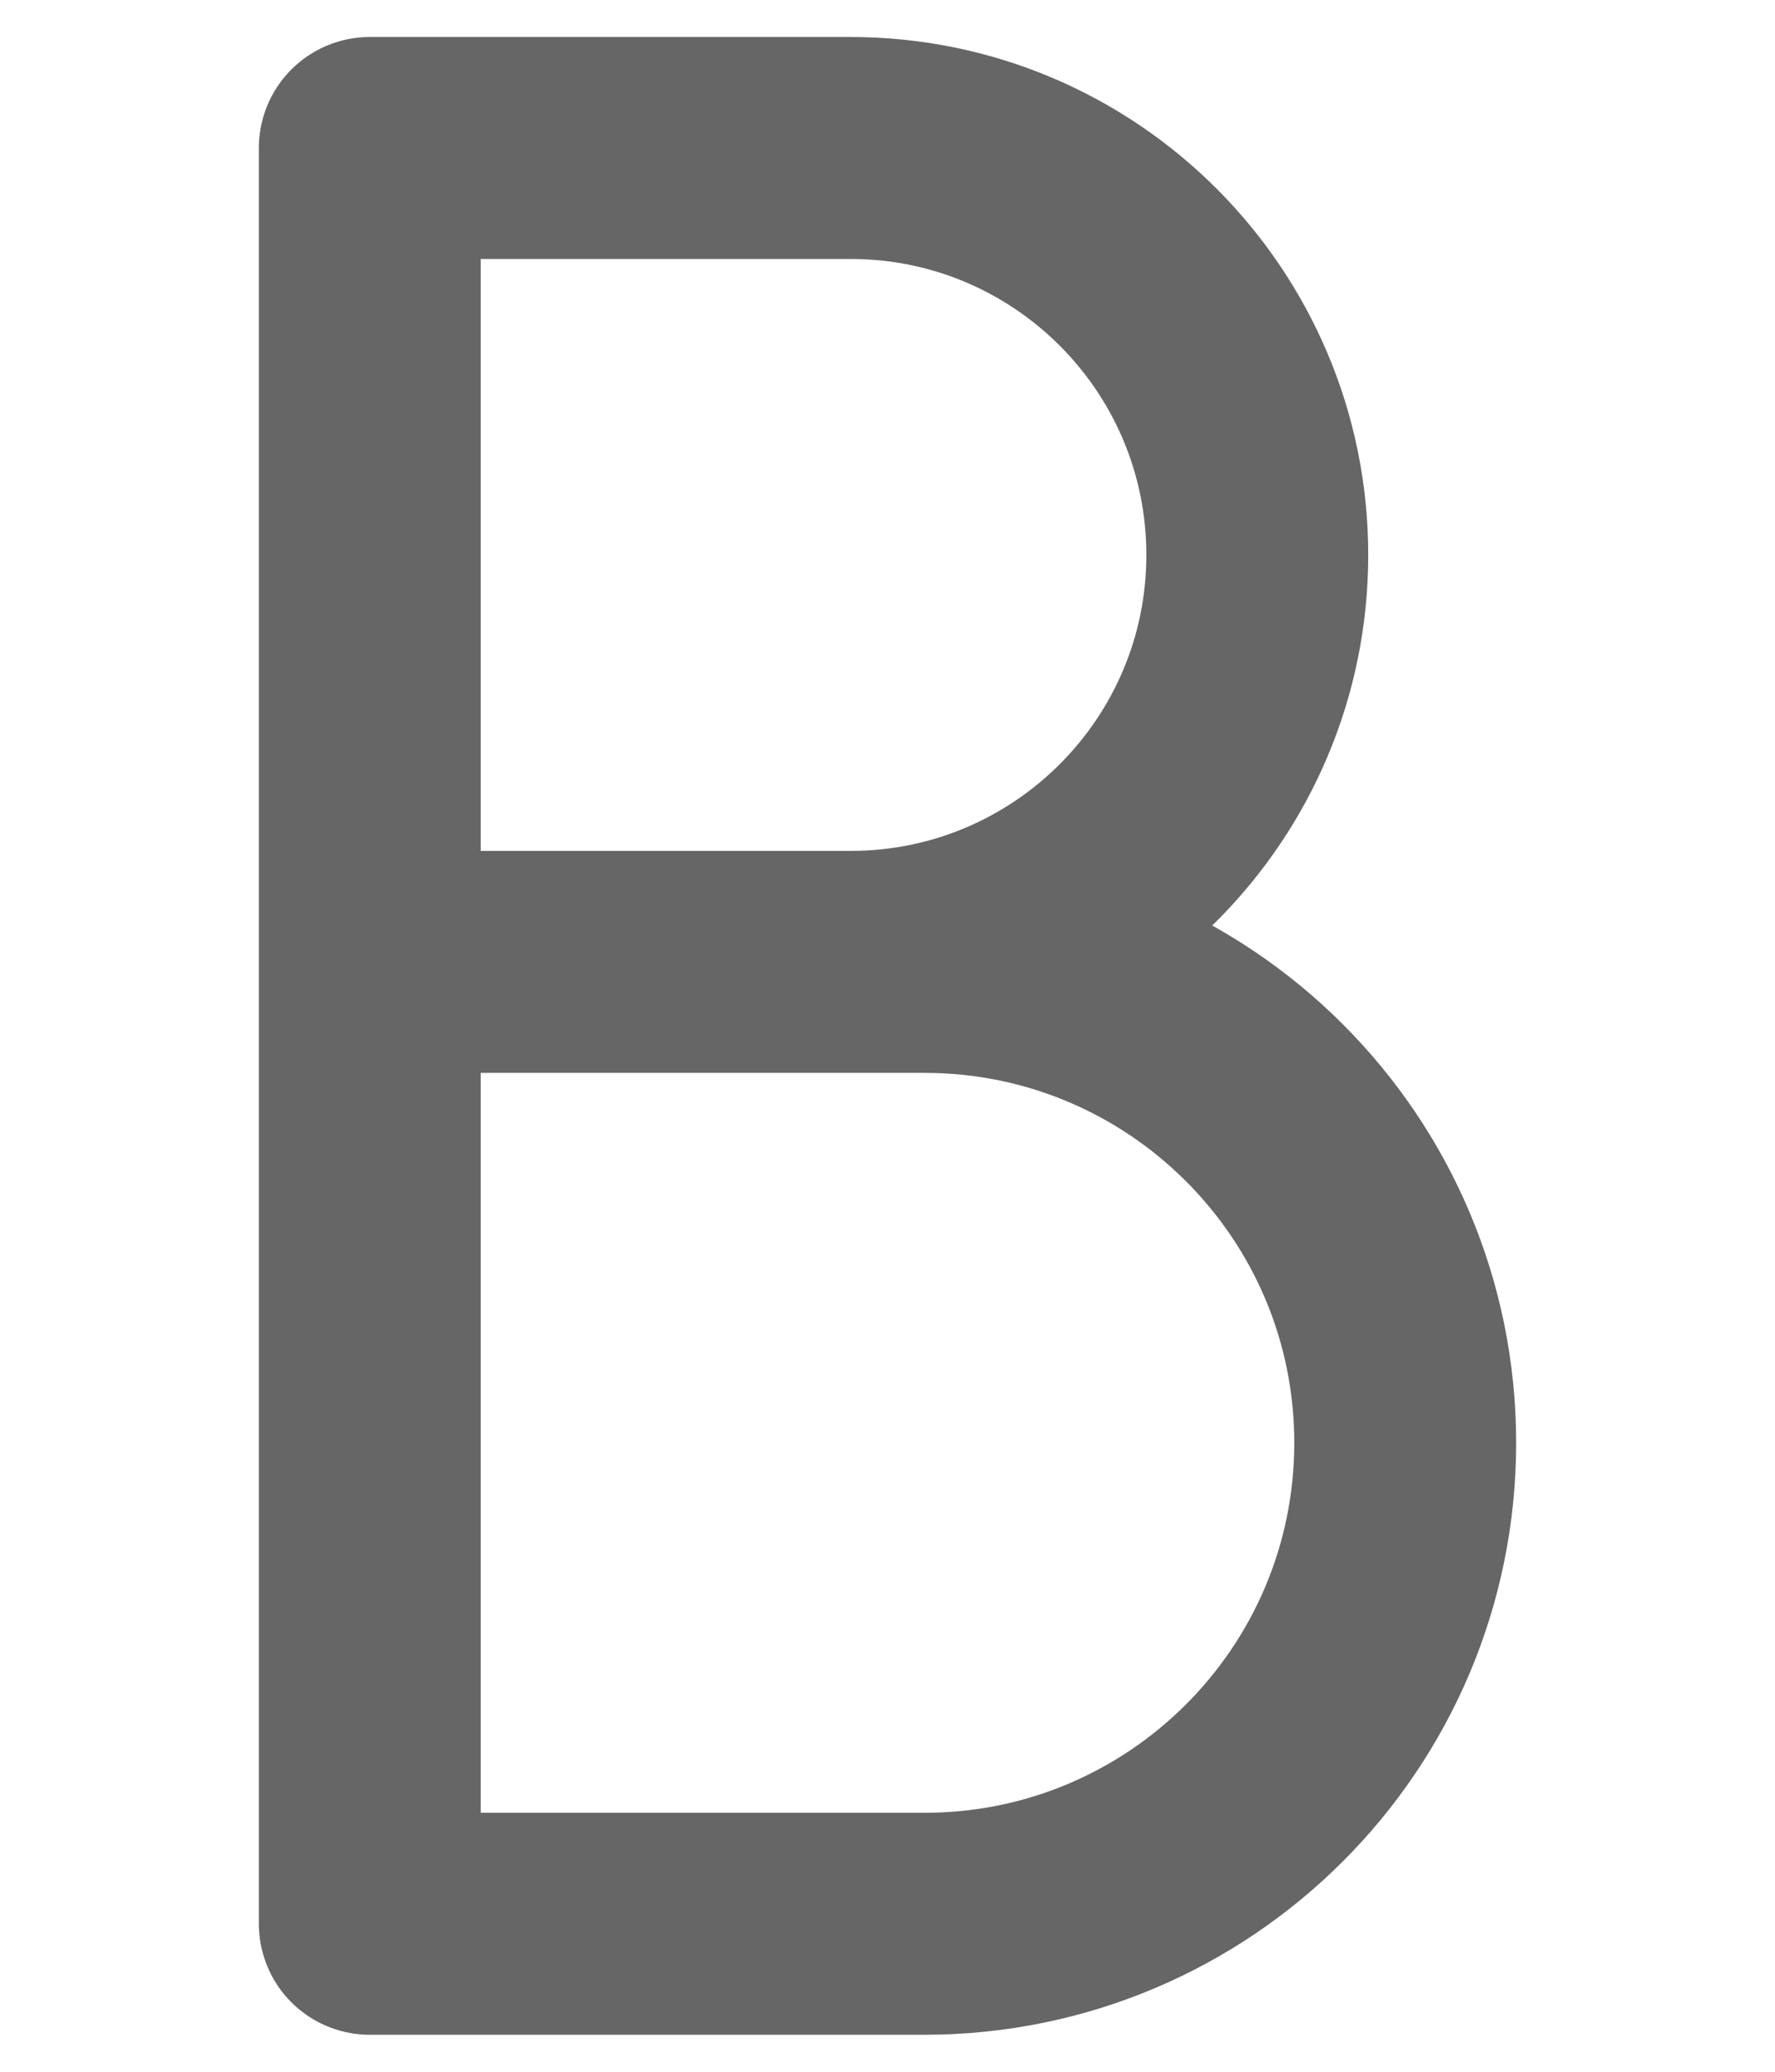 <svg width="12" height="14" viewBox="0 0 12 14" fill="none" xmlns="http://www.w3.org/2000/svg">
<path d="M2.5 6.5V1H5.75C7.269 1 8.5 2.231 8.5 3.75C8.5 5.269 7.269 6.5 5.75 6.5H2.5ZM2.5 6.5V13H6.25C8.045 13 9.5 11.545 9.5 9.75C9.5 7.955 8.045 6.5 6.25 6.5H2.5Z" stroke="#666666" stroke-width="1.5" stroke-linecap="round" stroke-linejoin="round"/>
</svg>
